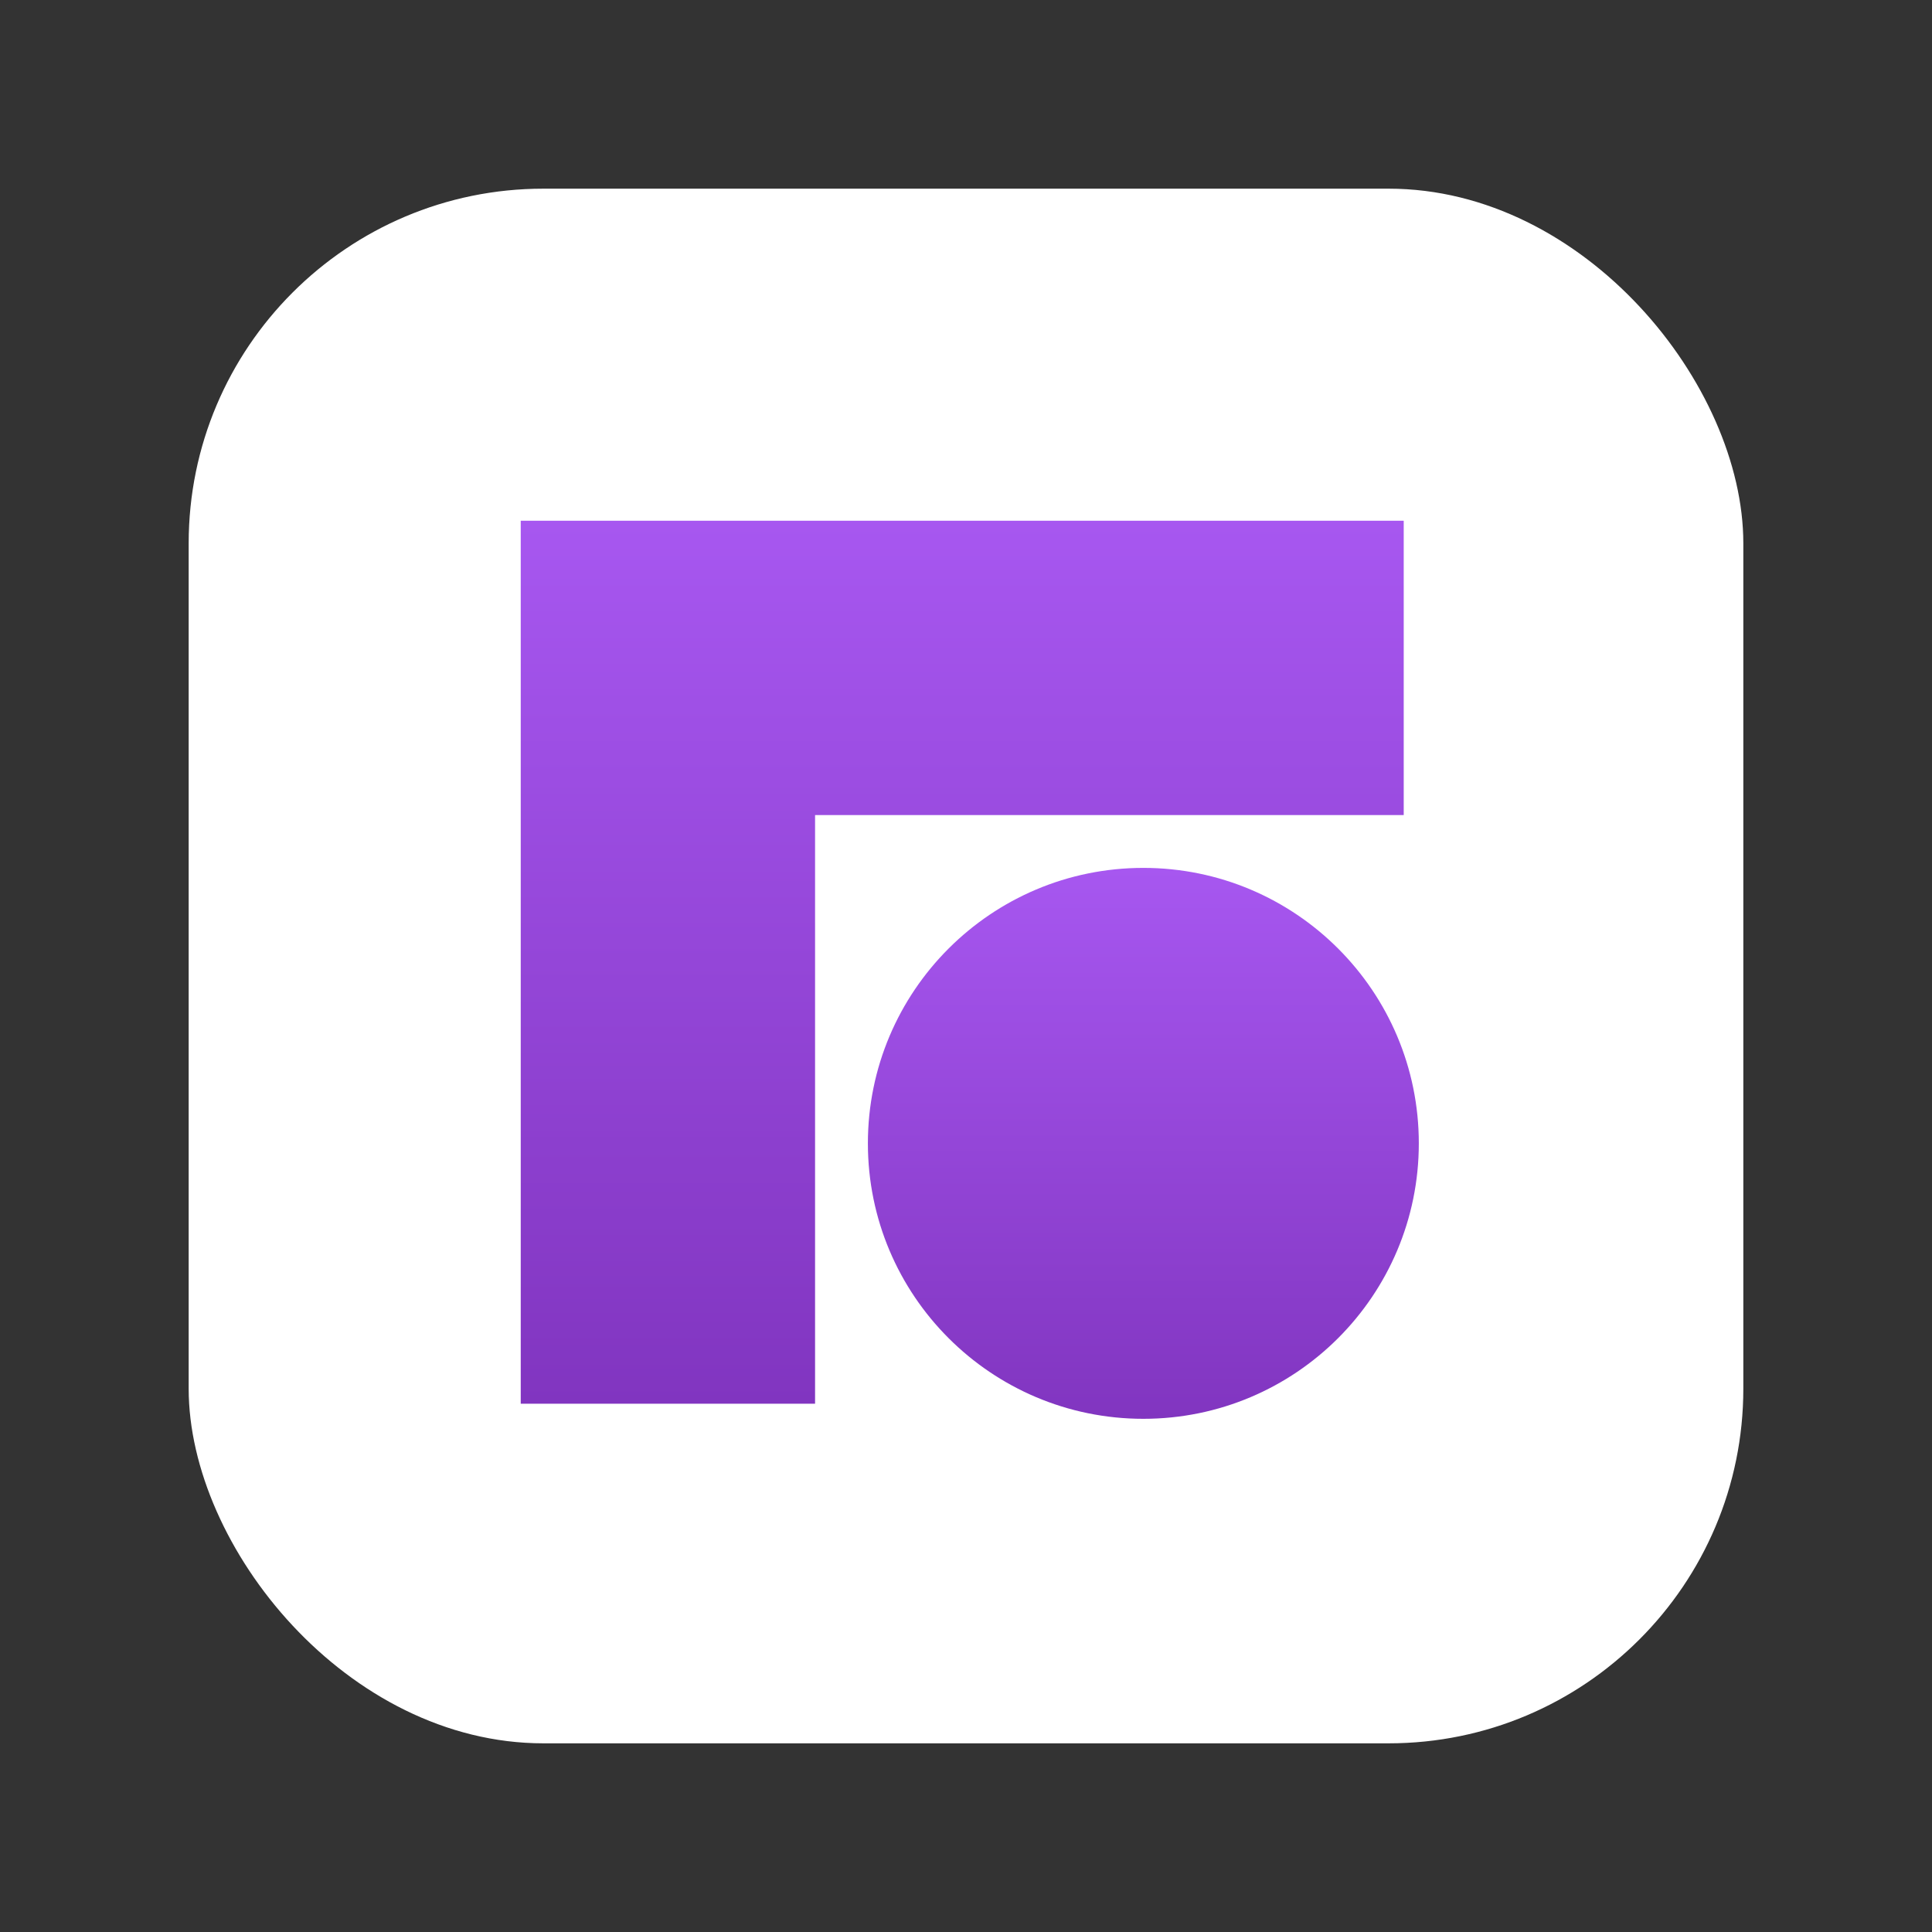 <svg width="256" height="256" viewBox="0 0 256 256" fill="none" xmlns="http://www.w3.org/2000/svg">
<rect x="0" y="0" width="256" height="256" fill="#333333" stroke="none"/>
<rect x="25" y="25" width="206" height="206" rx="47" fill="white"/>
<path d="M186 108H108V186H69V69H186V108Z" fill="url(#paint0_linear_55_2)"/>
<circle cx="151.5" cy="151.5" r="36.5" fill="url(#paint1_linear_55_2)"/>
<defs>
<linearGradient id="paint0_linear_55_2" x1="127.5" y1="69" x2="127.5" y2="186" gradientUnits="userSpaceOnUse">
<stop stop-color="#A757F0"/>
<stop offset="1" stop-color="#8135C0"/>
</linearGradient>
<linearGradient id="paint1_linear_55_2" x1="151.5" y1="115" x2="151.5" y2="188" gradientUnits="userSpaceOnUse">
<stop stop-color="#A757F0"/>
<stop offset="1" stop-color="#8135C0"/>
</linearGradient>
</defs>
</svg>
